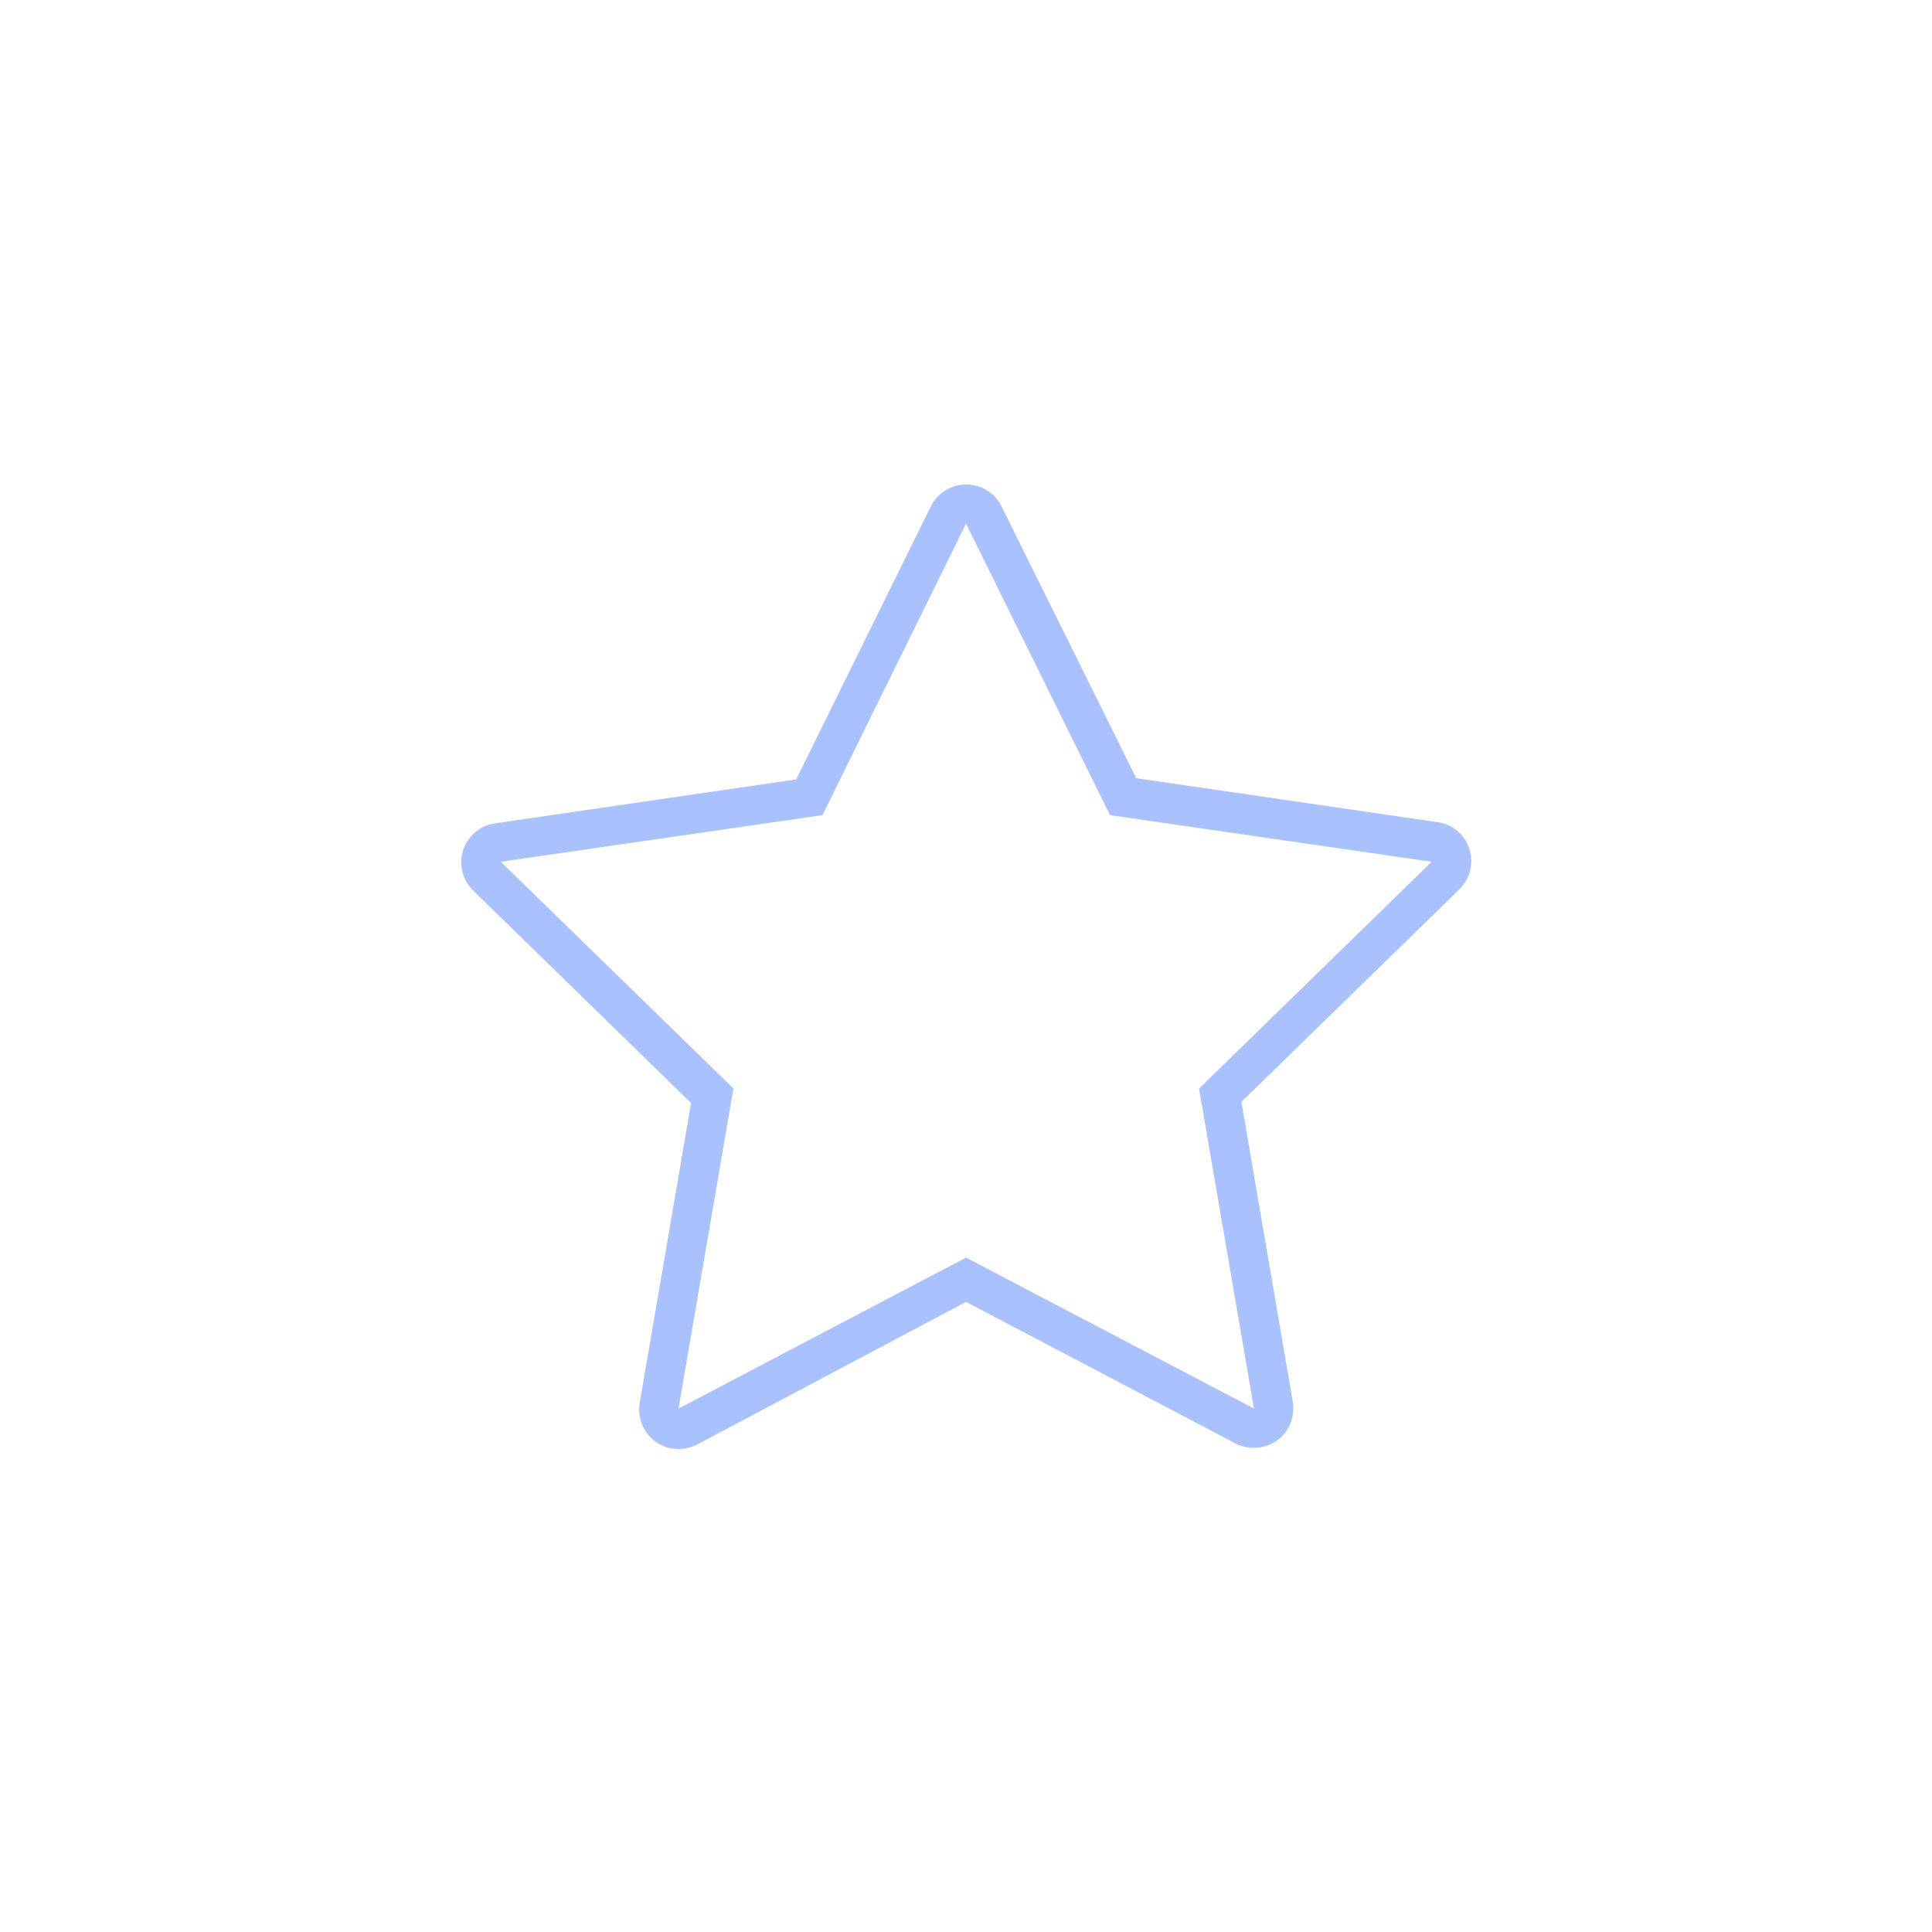 <svg xmlns="http://www.w3.org/2000/svg" width="40" height="40" fill="none" viewBox="0 0 40 40">
    <path fill="#A9C1FF" d="M20.001 10.842l2.98 6.034 6.66.966-4.816 4.695 1.137 6.626-5.961-3.126-5.953 3.126 1.137-6.627-4.816-4.694 6.66-.966L20 10.842zm0-.812c-.309 0-.593.179-.73.455l-2.787 5.652-6.237.91c-.308.04-.56.26-.657.552-.098.292-.017.617.203.836l4.515 4.402-1.064 6.213c-.049.308.073.609.325.796.138.105.309.154.48.154.13 0 .259-.033.38-.09l5.572-2.956 5.58 2.932c.121.065.251.09.381.09.17 0 .333-.05.48-.155.25-.178.373-.487.324-.796l-1.064-6.212 4.515-4.402c.22-.22.301-.536.204-.837-.098-.3-.35-.511-.658-.552l-6.237-.91-2.794-5.635c-.138-.277-.422-.447-.731-.447z"/>
</svg>
